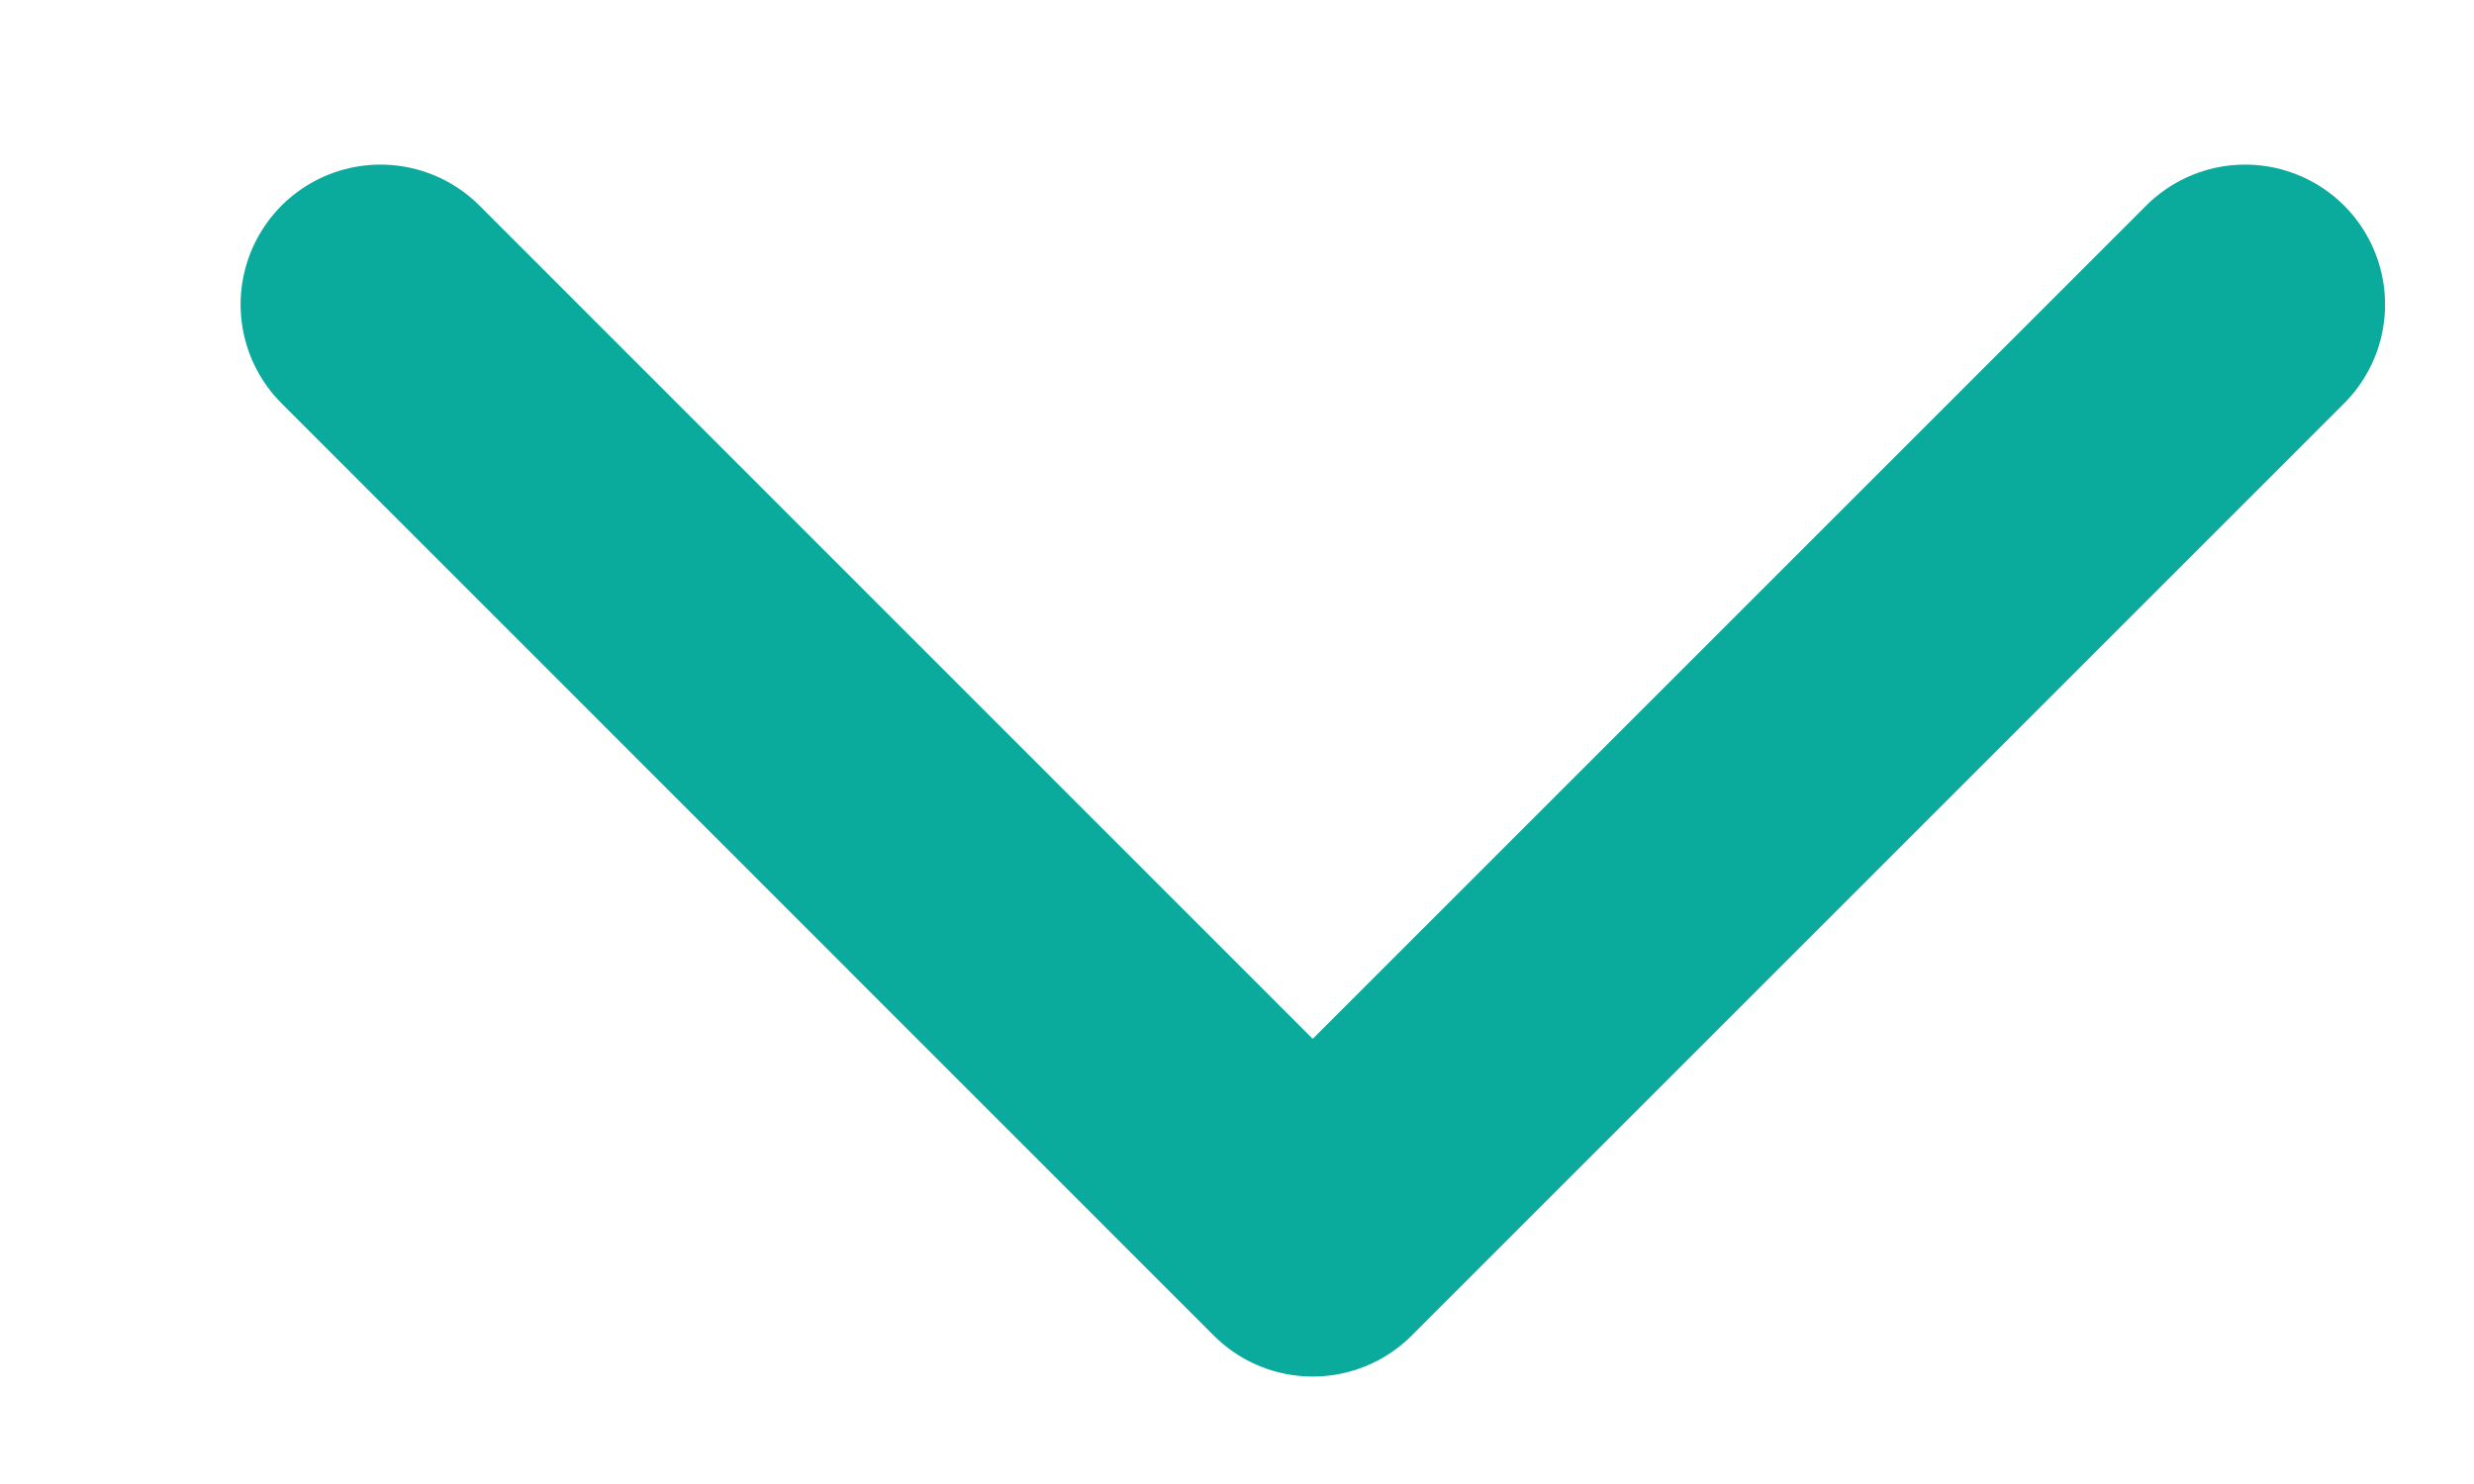 <svg width="10" height="6" viewBox="0 0 10 6" fill="none" xmlns="http://www.w3.org/2000/svg">
<path d="M1.538 1.231L5.306 5L9.075 1.231" stroke="#0AAA9D" stroke-width="1.131" stroke-linecap="round" stroke-linejoin="round"/>
</svg>
